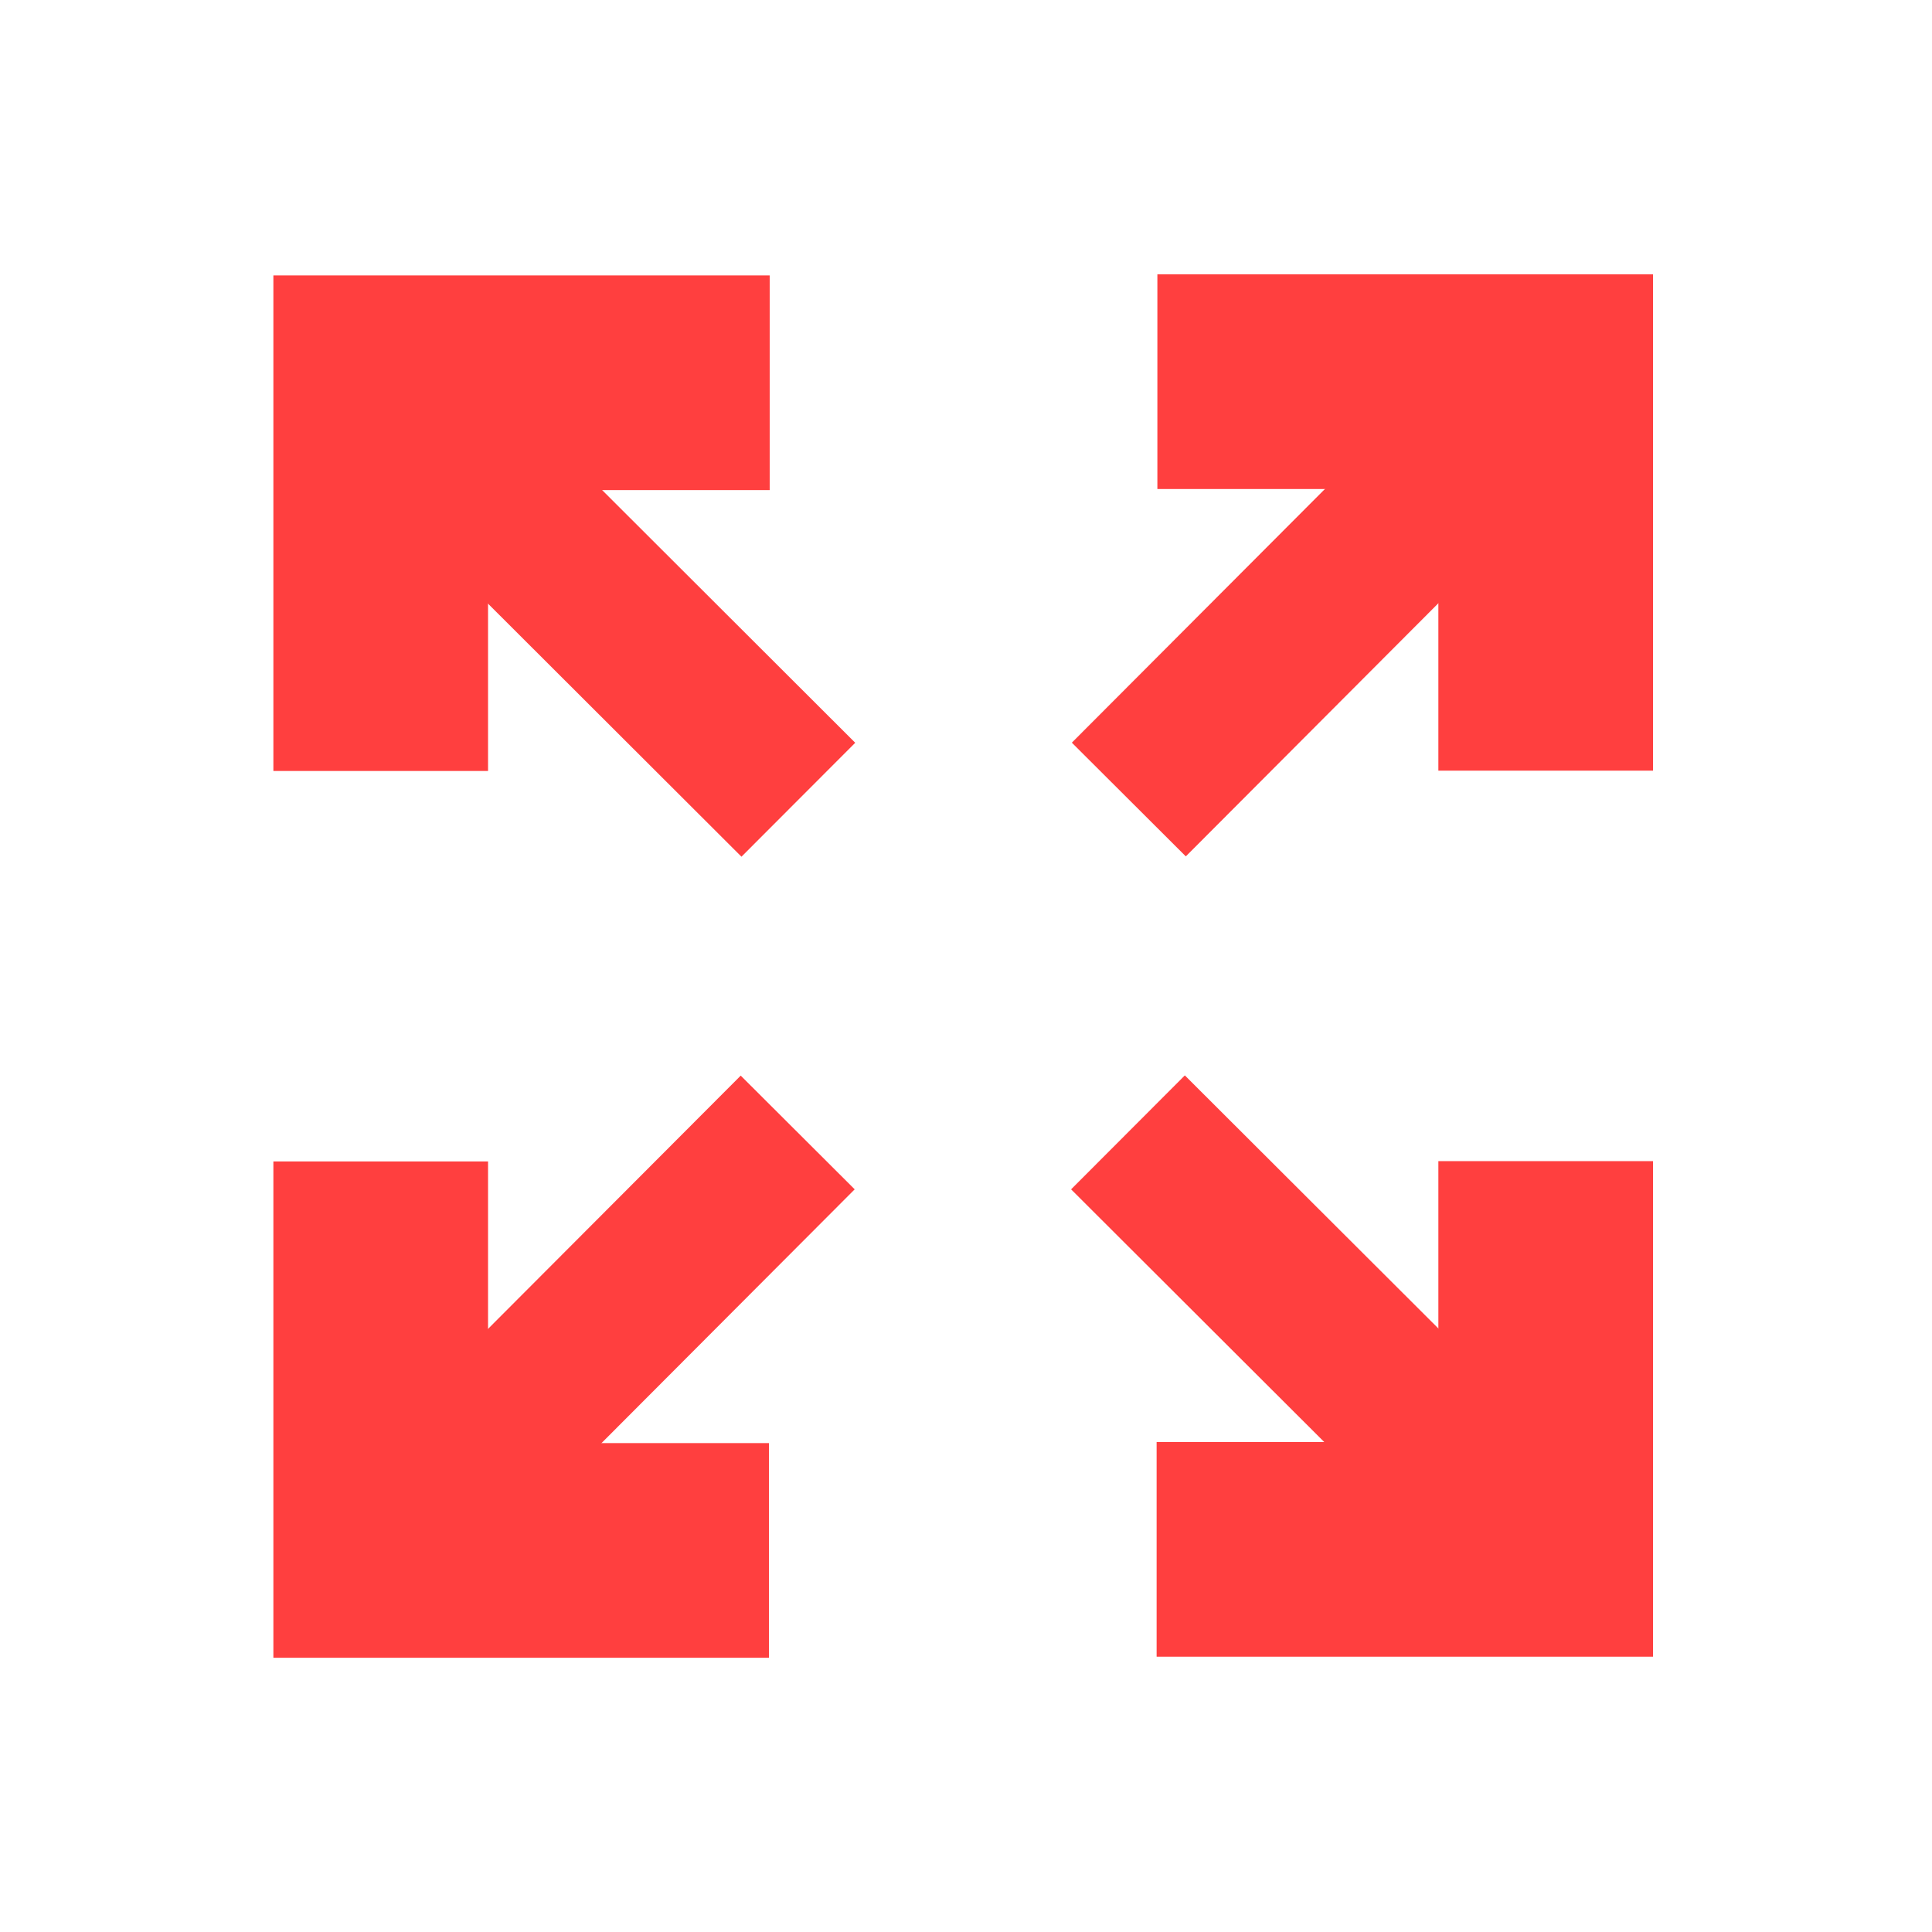 <?xml version="1.0" encoding="utf-8"?>
<!-- Generator: Adobe Illustrator 15.0.0, SVG Export Plug-In  -->
<!DOCTYPE svg PUBLIC "-//W3C//DTD SVG 1.1//EN" "http://www.w3.org/Graphics/SVG/1.1/DTD/svg11.dtd">
<svg version="1.1"
	 xmlns="http://www.w3.org/2000/svg" xmlns:xlink="http://www.w3.org/1999/xlink" xmlns:a="http://ns.adobe.com/AdobeSVGViewerExtensions/3.0/"
	 x="0px" y="0px" width="18px" height="18px" viewBox="-2.547 -2.556 18 18"
	 overflow="visible" enable-background="new -2.547 -2.556 18 18" xml:space="preserve">
<defs>
</defs>
<polyline fill="none" stroke="rgb(255, 63, 63)" stroke-width="2" stroke-miterlimit="10" points="8.236,1 11.854,1 11.854,4.624 "/>
<line fill="none" stroke="rgb(255, 63, 63)" stroke-width="1.5" stroke-miterlimit="10" x1="7.97" y1="4.893" x2="11.854" y2="1"/>
<polyline fill="none" stroke="rgb(255, 63, 63)" stroke-width="2" stroke-miterlimit="10" points="1,4.627 1,1.01 4.624,1.01 "/>
<line fill="none" stroke="rgb(255, 63, 63)" stroke-width="1.5" stroke-miterlimit="10" x1="4.891" y1="4.895" x2="1" y2="1.01"/>
<polyline fill="none" stroke="rgb(255, 63, 63)" stroke-width="2" stroke-miterlimit="10" points="4.617,11.889 1,11.889 1,8.265 "/>
<line fill="none" stroke="rgb(255, 63, 63)" stroke-width="1.5" stroke-miterlimit="10" x1="4.885" y1="7.995" x2="1" y2="11.889"/>
<polyline fill="none" stroke="rgb(255, 63, 63)" stroke-width="2" stroke-miterlimit="10" points="11.854,8.262 11.854,11.879 8.229,11.879 
	"/>
<line fill="none" stroke="rgb(255, 63, 63)" stroke-width="1.5" stroke-miterlimit="10" x1="7.962" y1="7.994" x2="11.854" y2="11.879"/>
</svg>
